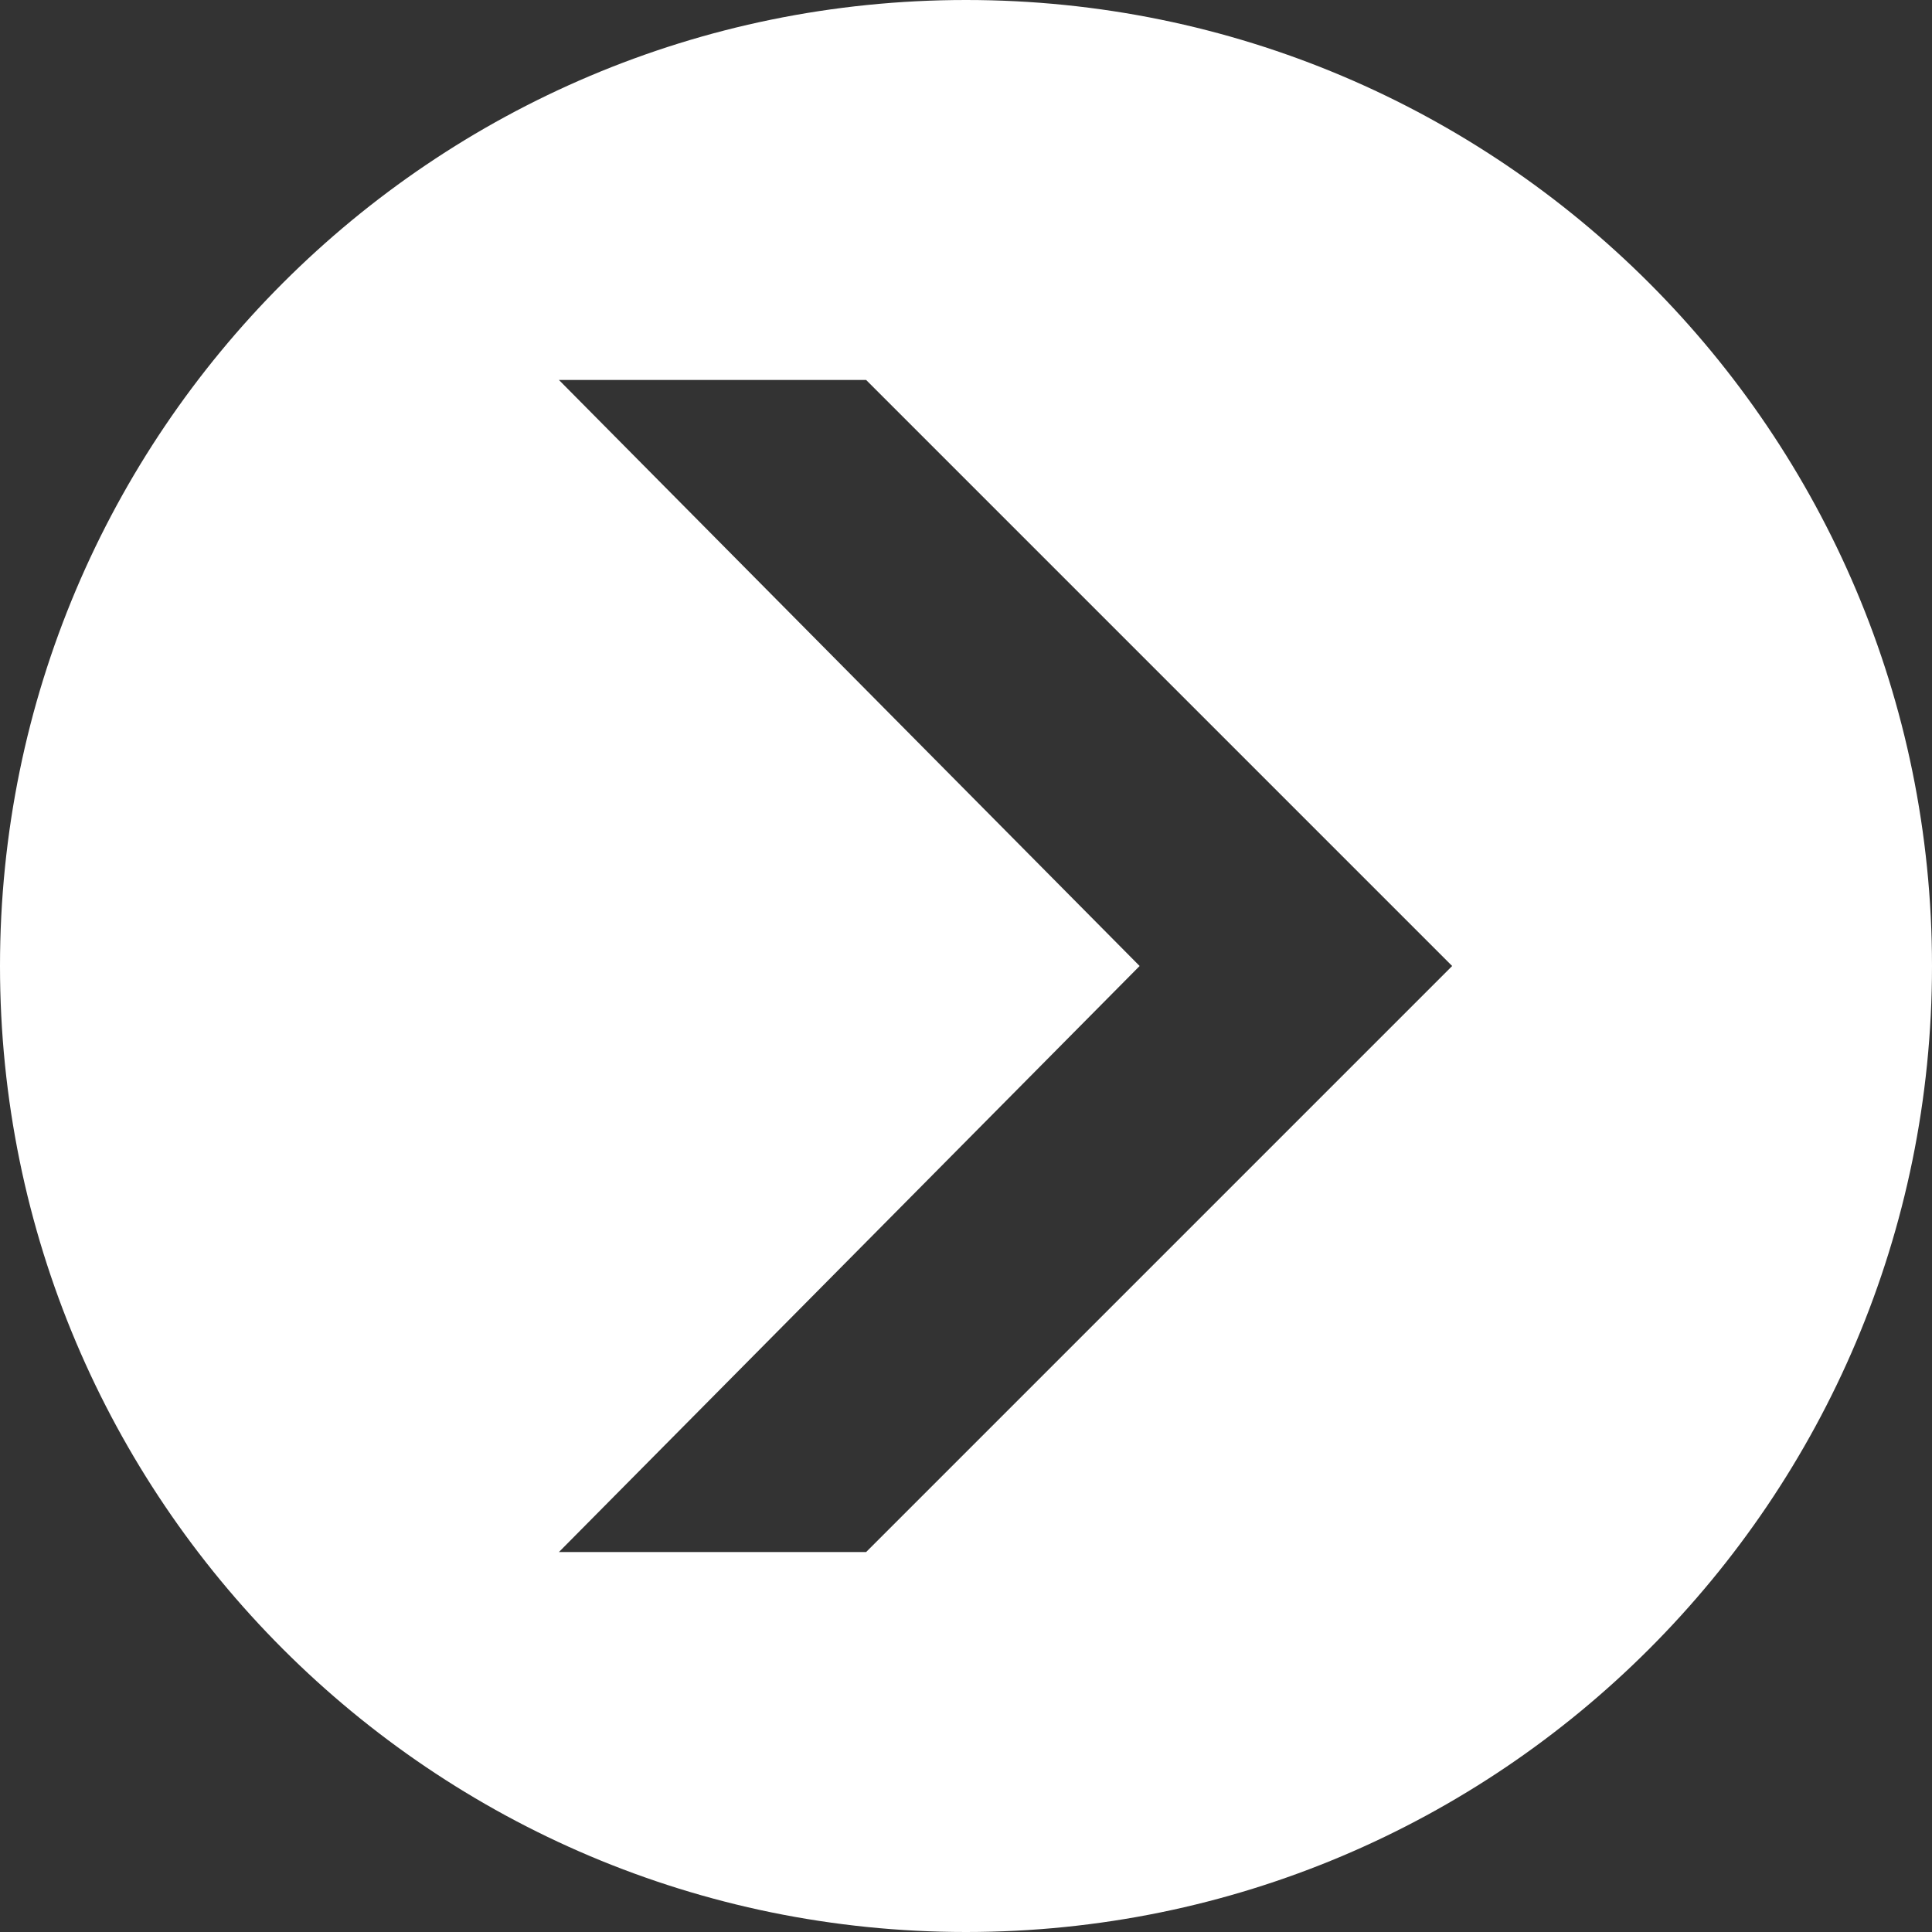 <svg xmlns="http://www.w3.org/2000/svg" viewBox="0 0 459.12 459.12"><rect x="0" y="0" width="459.12" height="459.12" fill="#333333" stroke="none"/><defs><style>.cls-1{fill:#fff;}</style></defs><title>arrow-icon</title><g id="Layer_2" data-name="Layer 2"><g id="Layer_1-2" data-name="Layer 1"><path class="cls-1" d="M229.56,0C102.78,0,0,102.78,0,229.56S102.78,459.12,229.56,459.12,459.12,356.35,459.12,229.56,356.35,0,229.56,0ZM205.82,368.83h-73l138-139.27-138-139.27h73L345.09,229.56Z"/><path class="cls-1" d="M203,298.38v0l.06-.06S203,298.35,203,298.38Z"/></g></g></svg>